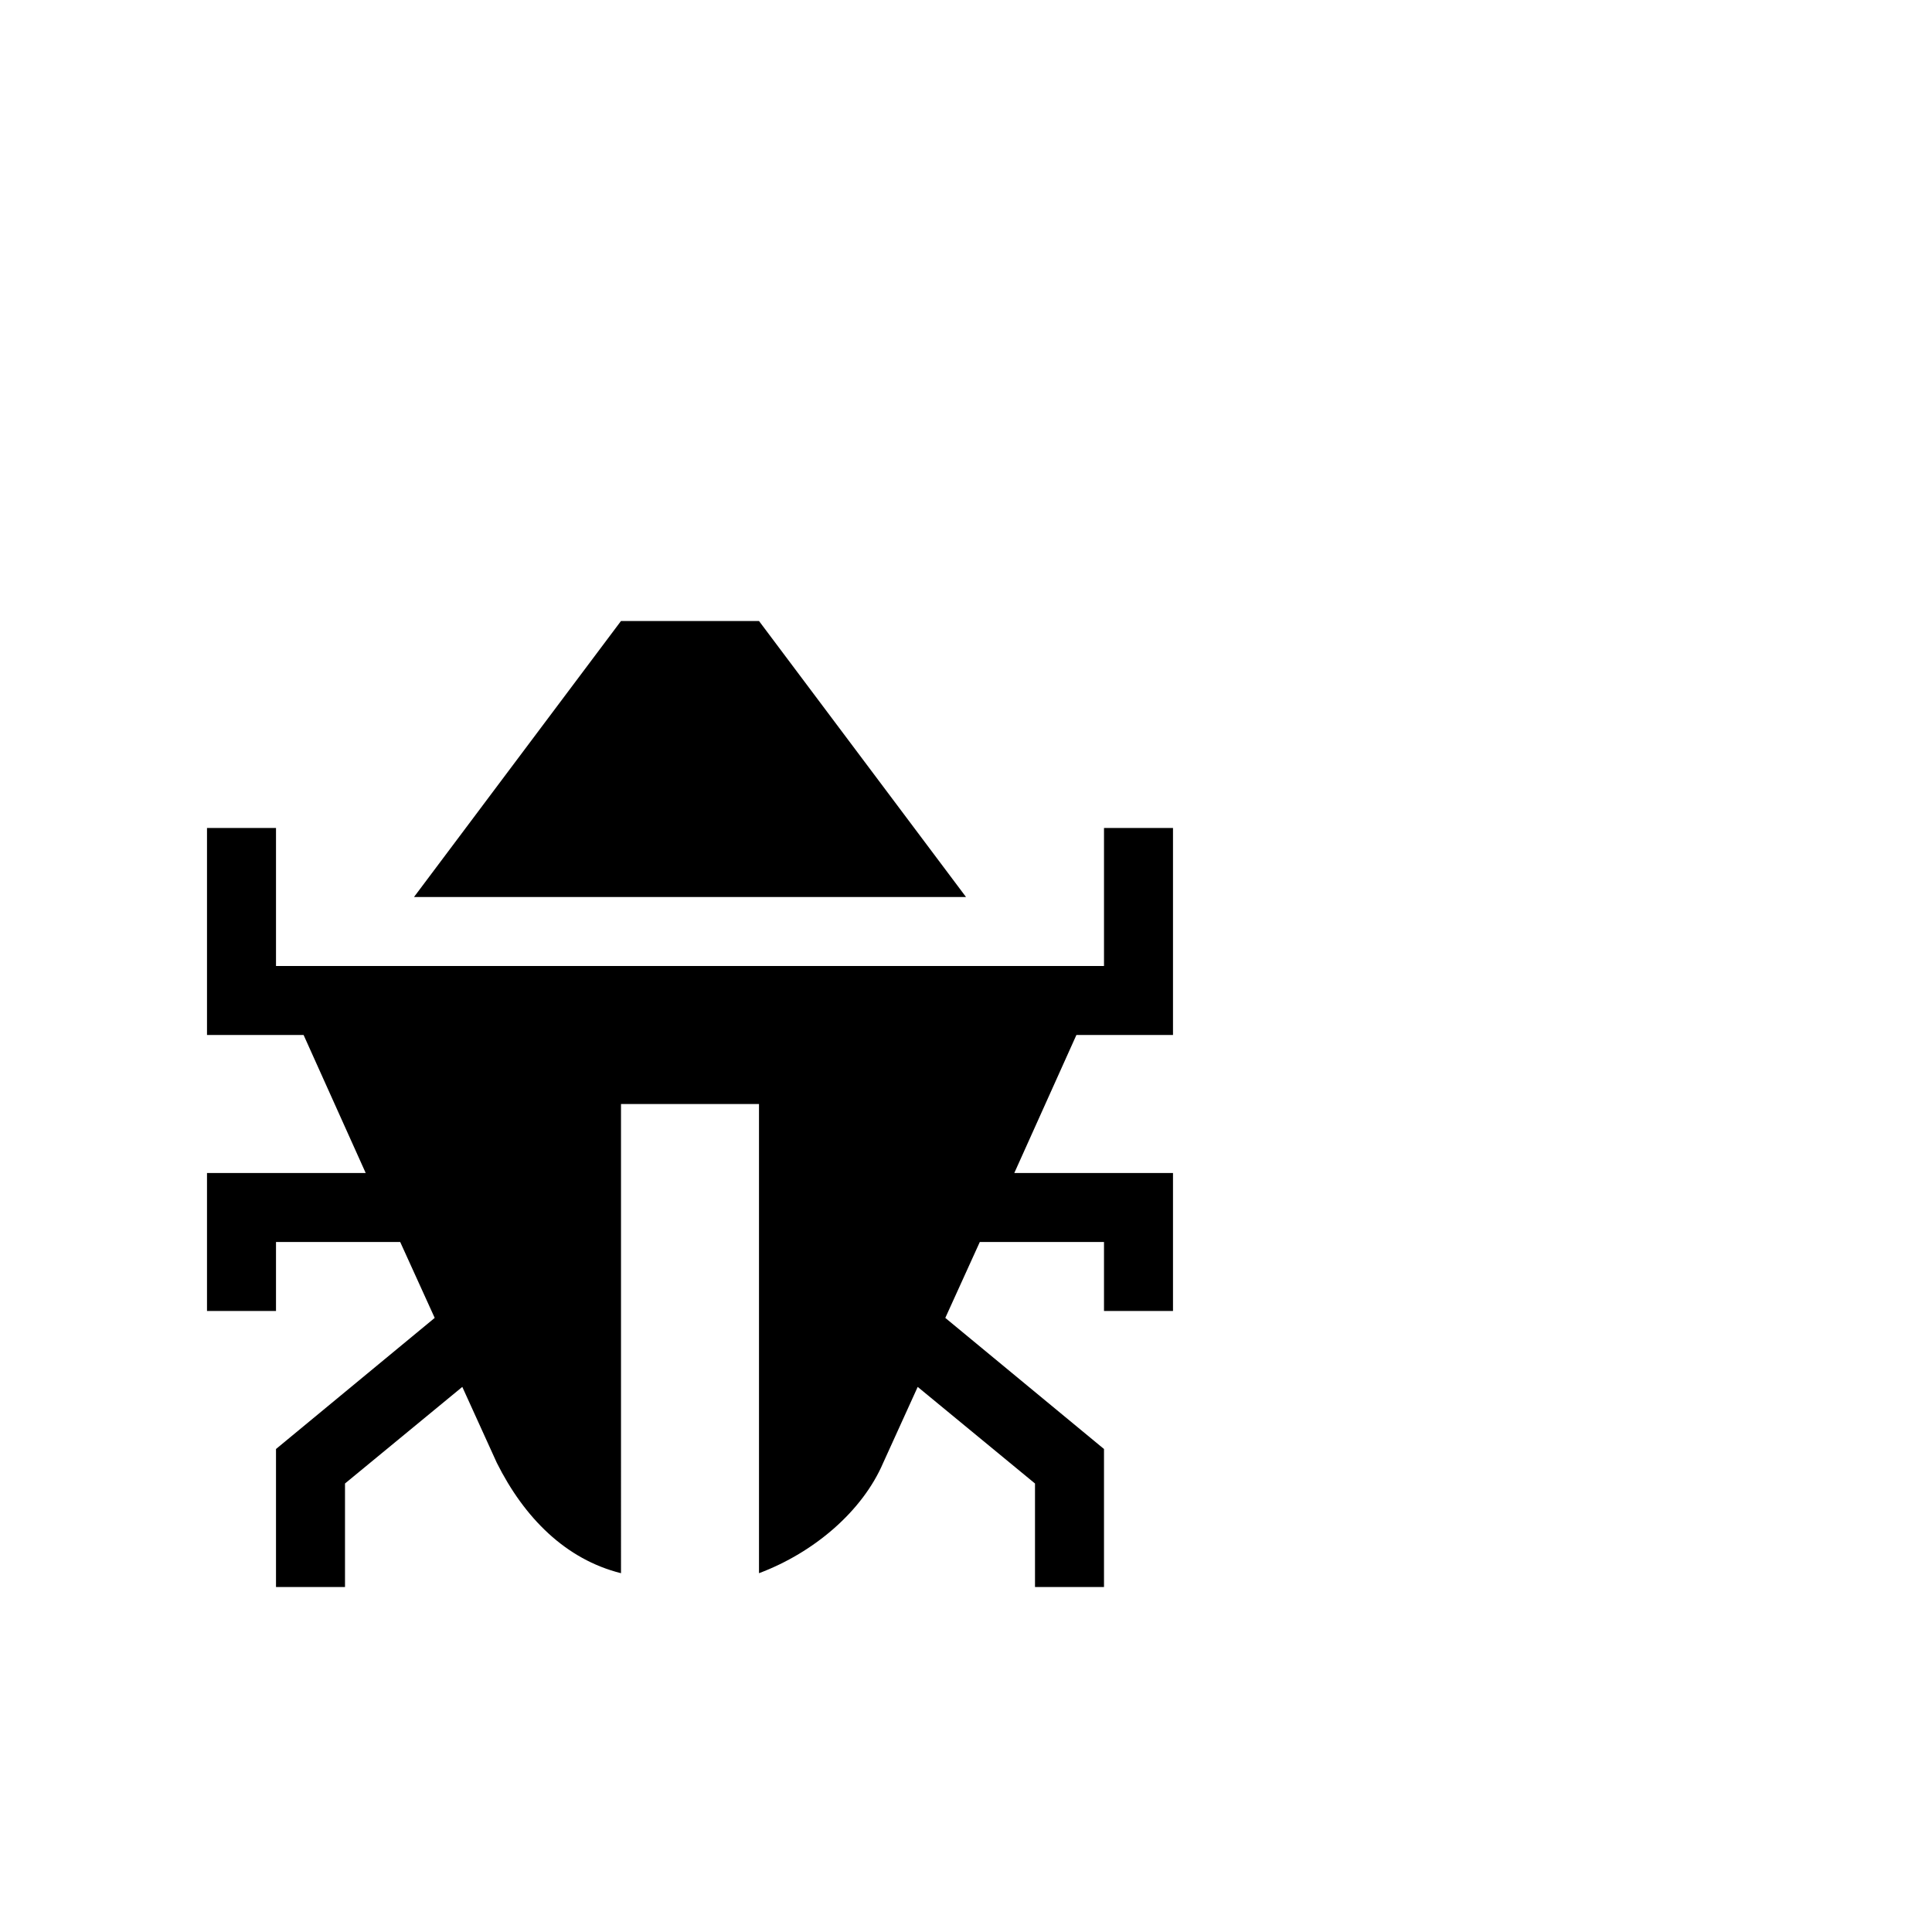 <?xml version="1.0" encoding="utf-8"?>
<svg width="1792" height="1792" xmlns="http://www.w3.org/2000/svg"><path d="M704 576H576L384 832h512zm320 192v128H256V768h-64v192h89.6l57.6 128H192v128h64v-64h115.2l32 70.4L256 1344v128h64v-96l108.8-89.6 32 70.4c25.6 51.2 64 89.6 115.2 102.4V1024h128v435.2c51.2-19.2 96-57.6 115.2-102.4l32-70.4L960 1376v96h64v-128l-147.2-121.6 32-70.4H1024v64h64v-128H940.8l57.6-128h89.6V768h-64z" fill="undefined"/></svg>